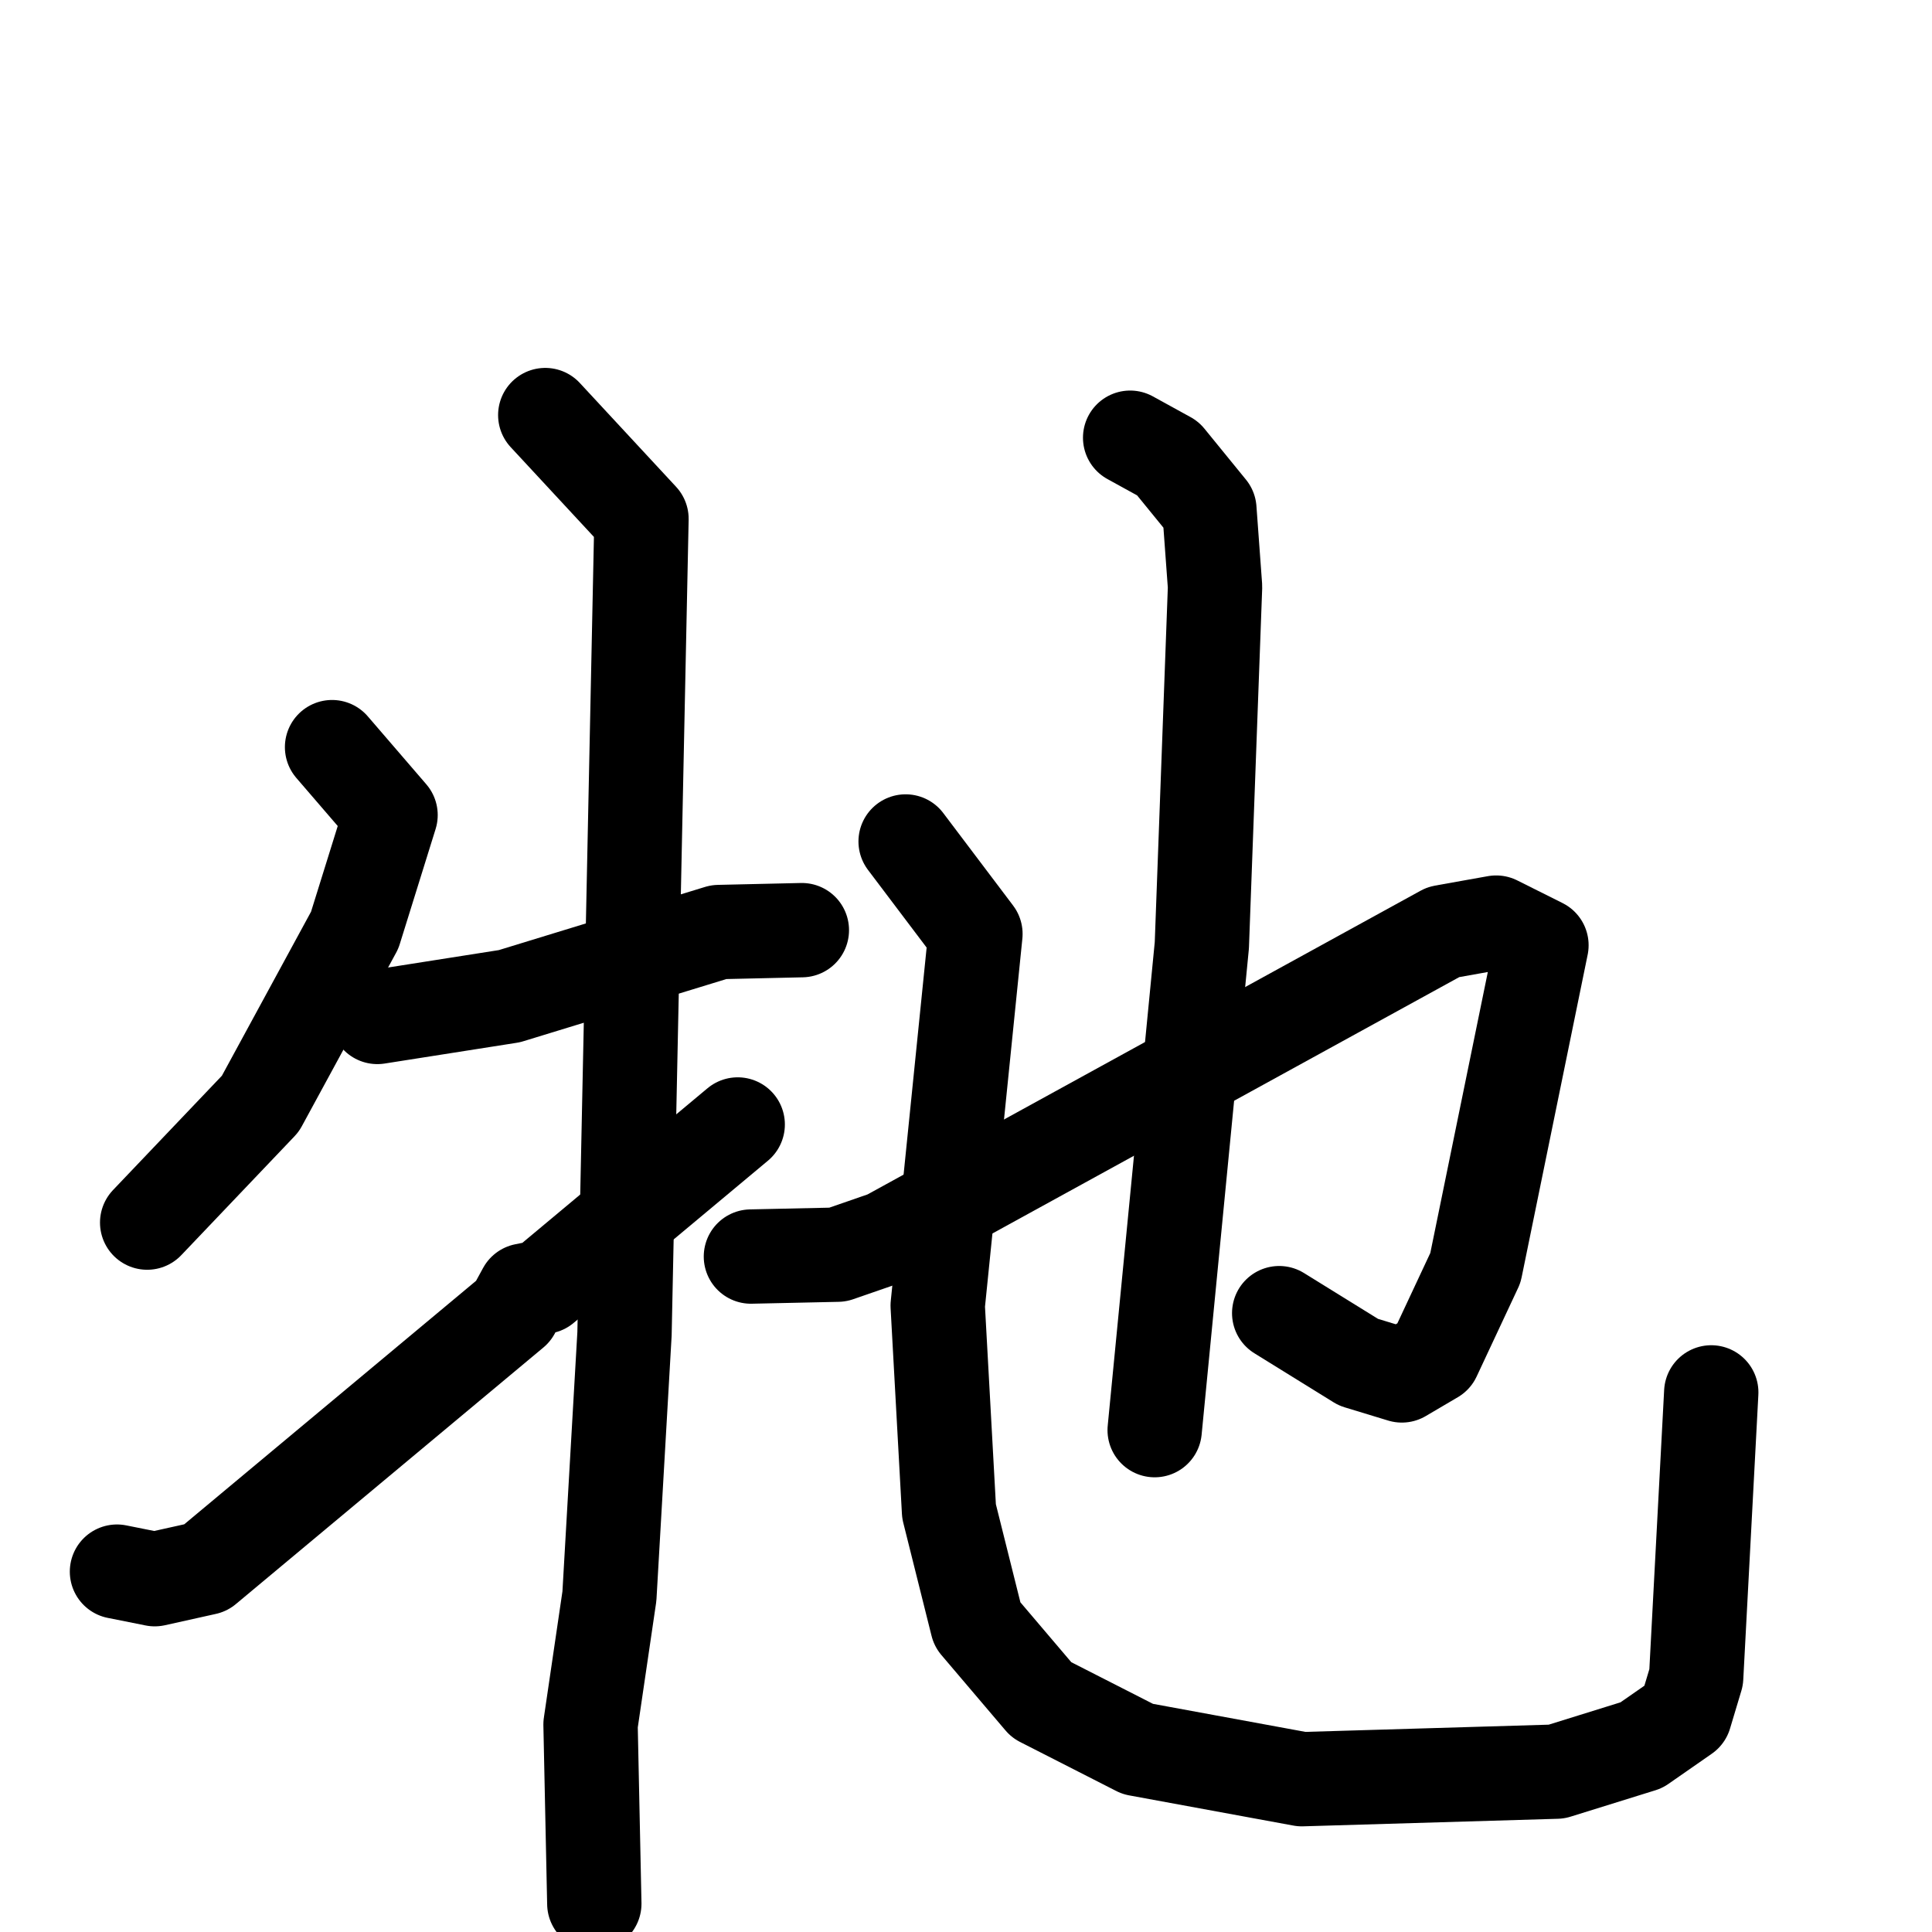 <svg xmlns="http://www.w3.org/2000/svg" viewBox="0 0 1024 1024">
  <g style="fill:none;stroke:#000000;stroke-width:50;stroke-linecap:round;stroke-linejoin:round;" transform="scale(1, 1) translate(0, 0)">
    <path d="M 176.0,396.0 L 207.0,432.0 L 188.0,493.0 L 138.0,585.0 L 78.0,648.0"/>
    <path d="M 200.0,539.0 L 270.0,528.0 L 381.0,494.0 L 425.0,493.0"/>
    <path d="M 62.0,833.0 L 82.0,837.0 L 109.0,831.0 L 272.0,695.0 L 278.0,684.0 L 288.0,682.0 L 391.0,596.0"/>
    <path d="M 289.0,220.0 L 340.0,275.0 L 331.0,707.0 L 323.0,846.0 L 313.0,914.0 L 315.0,1009.0"/>
    <path d="M 398.0,666.0 L 444.0,665.0 L 470.0,656.0 L 765.0,494.0 L 793.0,489.0 L 817.0,501.0 L 782.0,672.0 L 760.0,719.0 L 743.0,729.0 L 720.0,722.0 L 678.0,696.0"/>
    <path d="M 599.0,232.0 L 619.0,243.0 L 641.0,270.0 L 644.0,311.0 L 637.0,501.0 L 612.0,758.0"/>
    <path d="M 480.0,446.0 L 517.0,495.0 L 497.0,692.0 L 503.0,801.0 L 518.0,861.0 L 552.0,901.0 L 603.0,927.0 L 690.0,943.0 L 825.0,939.0 L 870.0,925.0 L 893.0,909.0 L 899.0,889.0 L 907.0,738.0"/>
  </g>
</svg>
